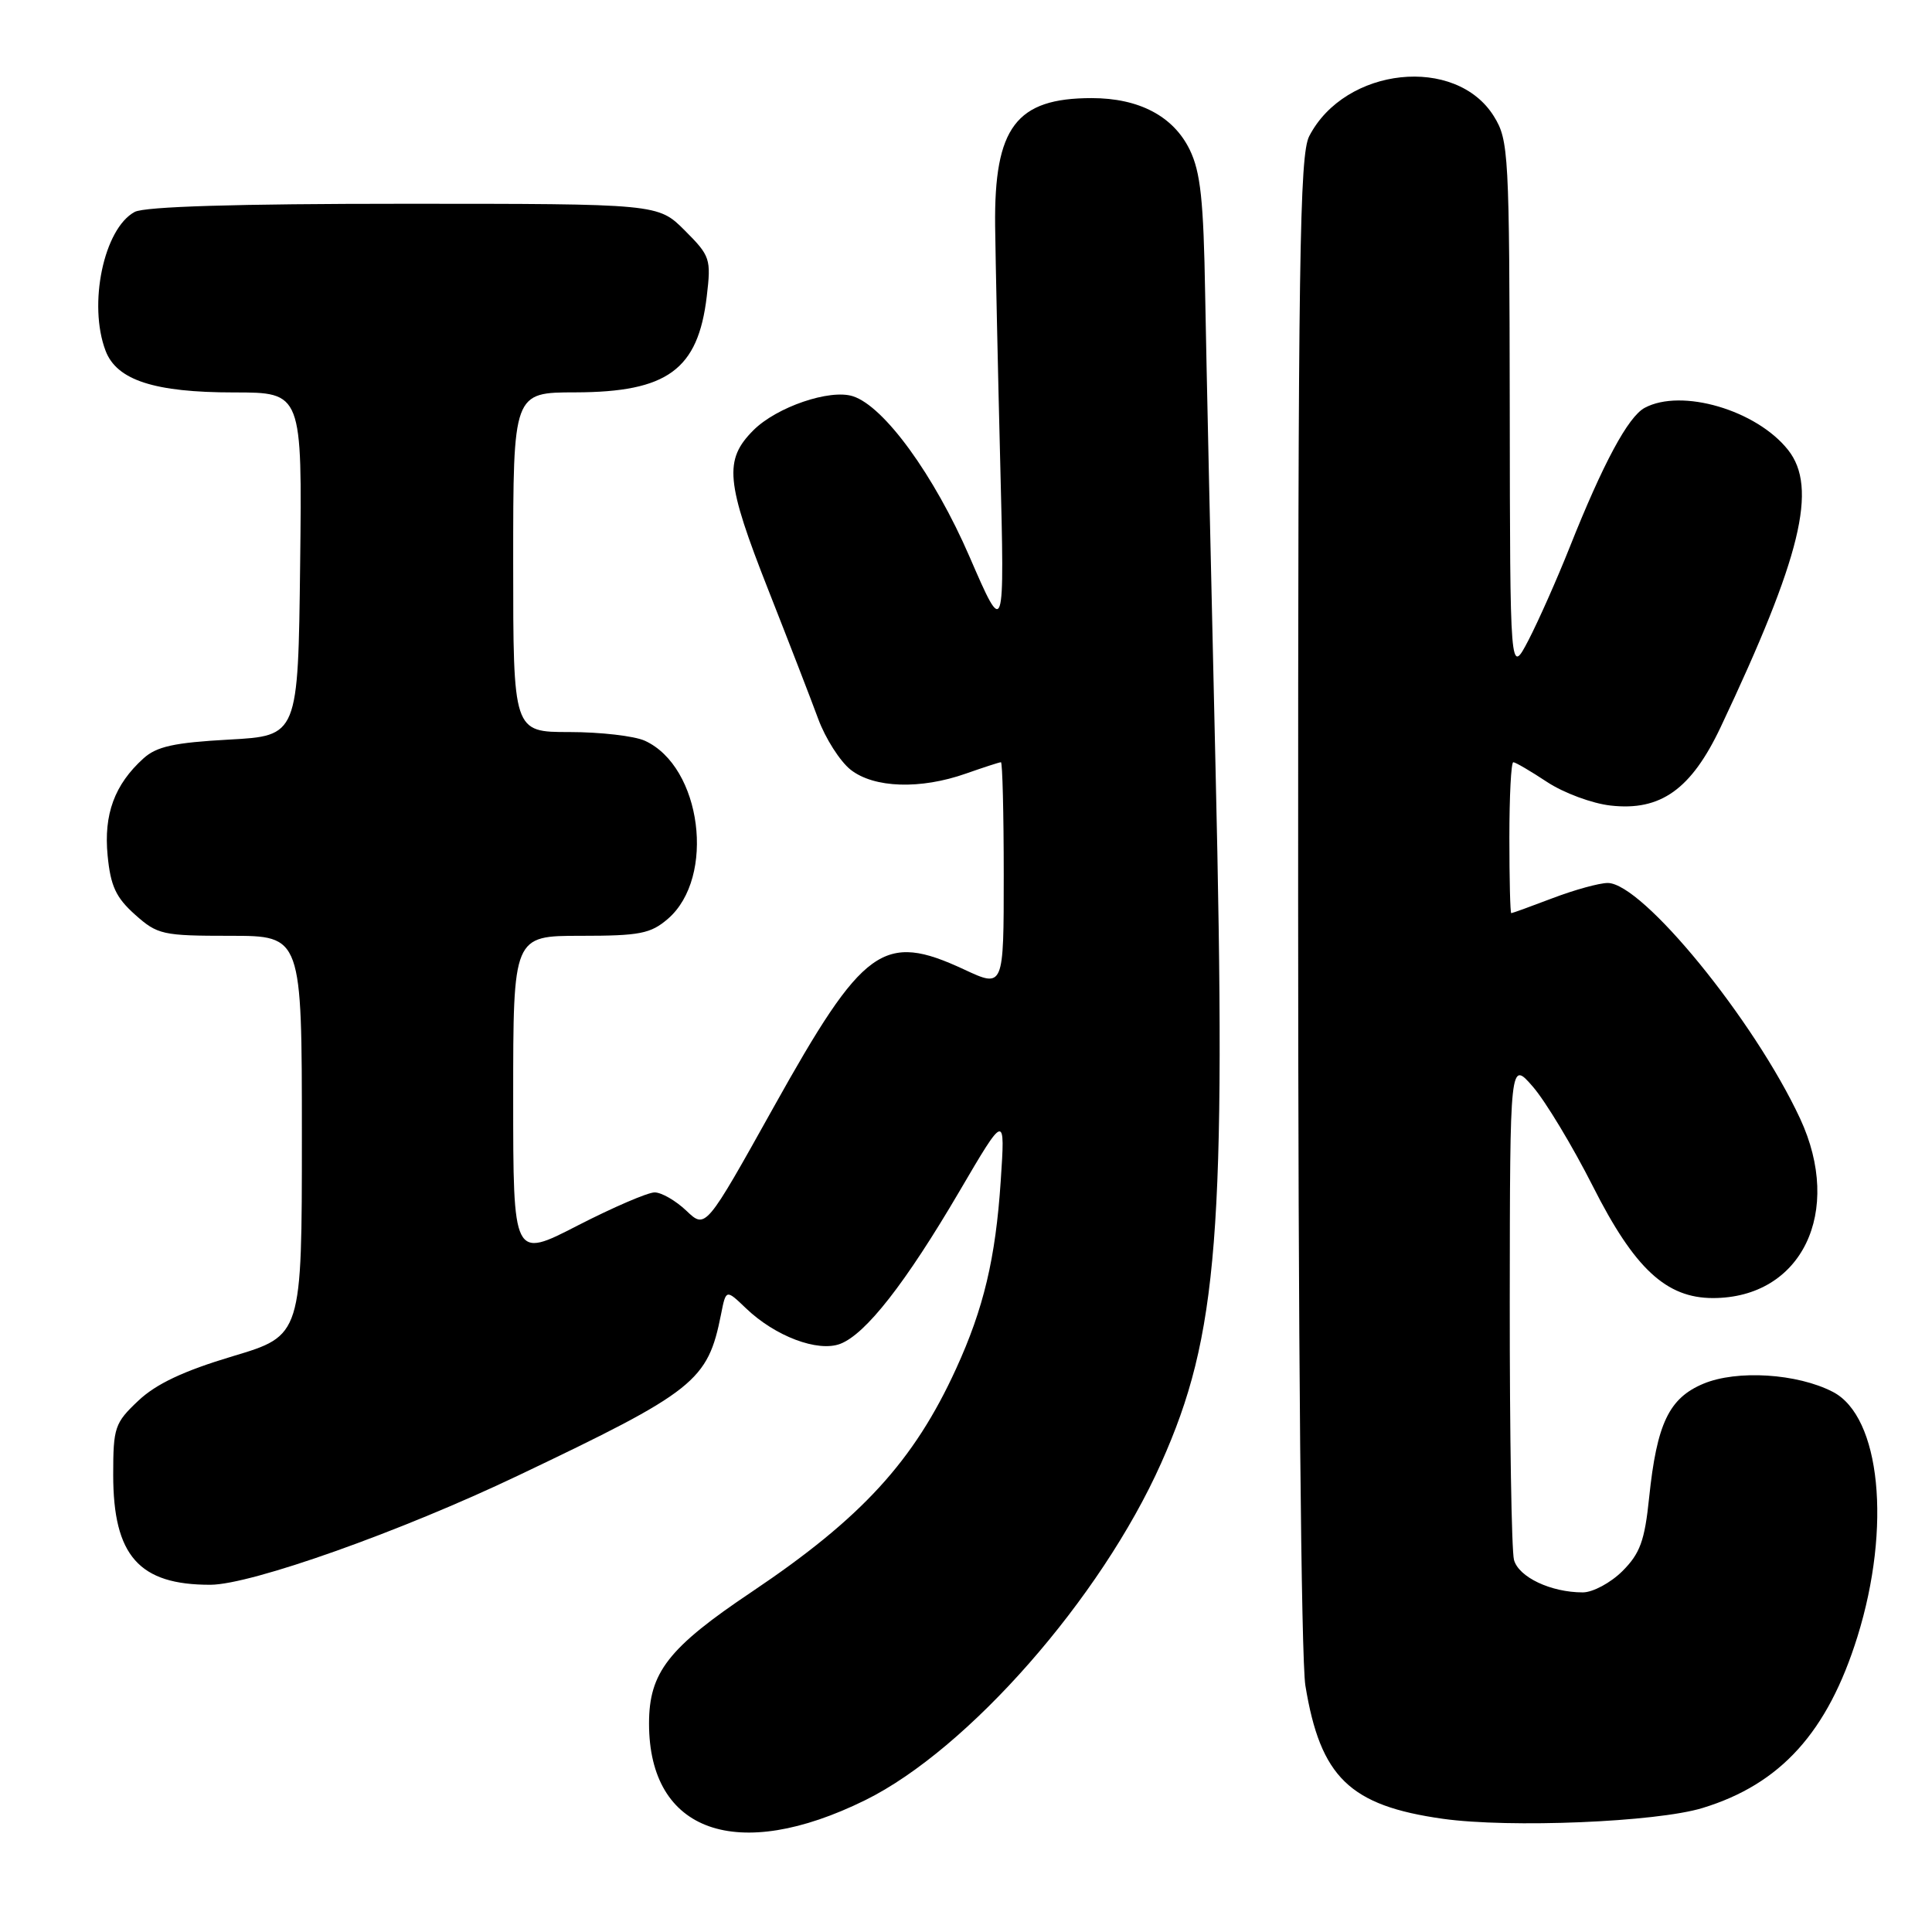 <?xml version="1.0" encoding="UTF-8" standalone="no"?>
<!DOCTYPE svg PUBLIC "-//W3C//DTD SVG 1.1//EN" "http://www.w3.org/Graphics/SVG/1.1/DTD/svg11.dtd" >
<svg xmlns="http://www.w3.org/2000/svg" xmlns:xlink="http://www.w3.org/1999/xlink" version="1.1" viewBox="0 0 256 256">
 <g >
 <path fill="currentColor"
d=" M 114.67 238.52 C 128.29 231.79 145.86 211.78 153.85 193.89 C 161.42 176.95 162.50 163.25 161.07 102.00 C 160.46 75.88 159.84 47.53 159.69 39.00 C 159.48 26.52 159.08 22.79 157.64 19.83 C 155.47 15.39 150.92 13.00 144.65 13.00 C 134.64 13.00 131.72 16.87 131.86 29.92 C 131.92 34.64 132.22 48.85 132.54 61.50 C 133.12 84.50 133.12 84.50 128.46 73.75 C 123.78 62.95 117.14 53.81 113.00 52.50 C 109.94 51.53 102.92 53.93 99.84 57.00 C 95.89 60.95 96.16 63.84 101.83 78.23 C 104.49 84.98 107.45 92.63 108.41 95.24 C 109.37 97.85 111.31 100.88 112.71 101.99 C 115.81 104.43 121.96 104.63 128.00 102.50 C 130.34 101.68 132.42 101.00 132.63 101.00 C 132.83 101.00 133.00 107.73 133.00 115.95 C 133.00 130.91 133.00 130.91 127.75 128.46 C 117.04 123.48 114.42 125.37 102.51 146.71 C 93.50 162.86 93.50 162.86 90.95 160.43 C 89.54 159.09 87.65 158.00 86.74 158.00 C 85.83 158.00 81.24 159.98 76.54 162.39 C 68.00 166.79 68.00 166.79 68.00 145.39 C 68.00 124.00 68.00 124.00 76.94 124.00 C 84.78 124.00 86.21 123.72 88.50 121.75 C 94.87 116.25 92.97 101.58 85.44 98.15 C 84.05 97.52 79.55 97.00 75.45 97.00 C 68.00 97.00 68.00 97.00 68.00 74.50 C 68.00 52.00 68.00 52.00 76.25 51.99 C 88.43 51.96 92.50 48.99 93.65 39.27 C 94.24 34.30 94.11 33.91 90.74 30.54 C 87.20 27.00 87.20 27.00 53.53 27.00 C 31.33 27.00 19.18 27.37 17.85 28.08 C 13.76 30.27 11.65 40.33 13.99 46.48 C 15.47 50.38 20.47 52.00 30.99 52.00 C 40.04 52.00 40.04 52.00 39.77 74.75 C 39.50 97.50 39.50 97.50 30.35 98.00 C 23.07 98.40 20.75 98.91 19.00 100.50 C 15.18 103.96 13.73 107.89 14.26 113.36 C 14.65 117.40 15.36 118.93 17.89 121.19 C 20.87 123.85 21.53 124.00 30.52 124.00 C 40.00 124.00 40.00 124.00 40.00 150.48 C 40.00 176.97 40.00 176.97 30.83 179.71 C 24.32 181.66 20.69 183.37 18.33 185.60 C 15.20 188.55 15.00 189.14 15.00 195.42 C 15.00 206.15 18.43 210.02 27.90 209.99 C 33.32 209.96 53.08 202.95 68.65 195.52 C 92.12 184.34 93.78 183.01 95.54 174.16 C 96.20 170.82 96.20 170.82 98.85 173.36 C 102.72 177.07 108.36 179.19 111.33 178.07 C 114.71 176.78 119.98 170.04 127.11 157.89 C 133.20 147.50 133.20 147.50 132.60 156.50 C 131.92 166.74 130.34 173.39 126.68 181.38 C 121.09 193.61 114.16 201.16 99.61 210.93 C 88.55 218.34 86.00 221.62 86.00 228.38 C 86.00 242.78 97.67 246.91 114.67 238.52 Z  M 225.59 239.57 C 235.95 236.41 242.18 229.51 246.12 216.87 C 250.65 202.32 249.18 187.70 242.86 184.43 C 238.15 181.99 230.16 181.49 225.71 183.35 C 221.15 185.26 219.54 188.63 218.52 198.43 C 217.93 204.16 217.32 205.84 214.98 208.18 C 213.42 209.73 211.06 211.00 209.73 211.00 C 205.50 211.00 201.23 208.98 200.61 206.69 C 200.29 205.48 200.04 190.10 200.05 172.50 C 200.08 140.50 200.08 140.50 203.12 144.00 C 204.79 145.93 208.37 151.87 211.07 157.20 C 216.57 168.09 220.78 172.00 226.98 172.00 C 238.74 171.99 244.27 160.58 238.52 148.21 C 232.43 135.14 217.62 117.00 213.03 117.00 C 211.93 117.00 208.65 117.90 205.76 119.00 C 202.87 120.10 200.39 121.00 200.25 121.00 C 200.11 121.00 200.00 116.50 200.00 111.00 C 200.00 105.50 200.23 101.00 200.52 101.00 C 200.81 101.00 202.82 102.18 205.00 103.62 C 207.18 105.06 210.97 106.47 213.42 106.74 C 220.04 107.49 224.10 104.59 228.00 96.34 C 238.66 73.78 240.89 64.62 236.93 59.62 C 232.75 54.34 222.82 51.42 217.93 54.04 C 215.74 55.21 212.42 61.38 207.99 72.52 C 206.32 76.72 203.86 82.26 202.53 84.83 C 200.09 89.50 200.09 89.50 200.05 54.12 C 200.00 20.28 199.91 18.59 197.96 15.43 C 192.93 7.30 178.23 8.86 173.48 18.04 C 172.20 20.51 172.00 34.36 172.01 119.20 C 172.01 177.04 172.41 219.91 172.97 223.35 C 174.96 235.50 178.84 239.26 191.19 241.00 C 200.04 242.24 219.50 241.44 225.59 239.57 Z "/>
</g>
</svg>